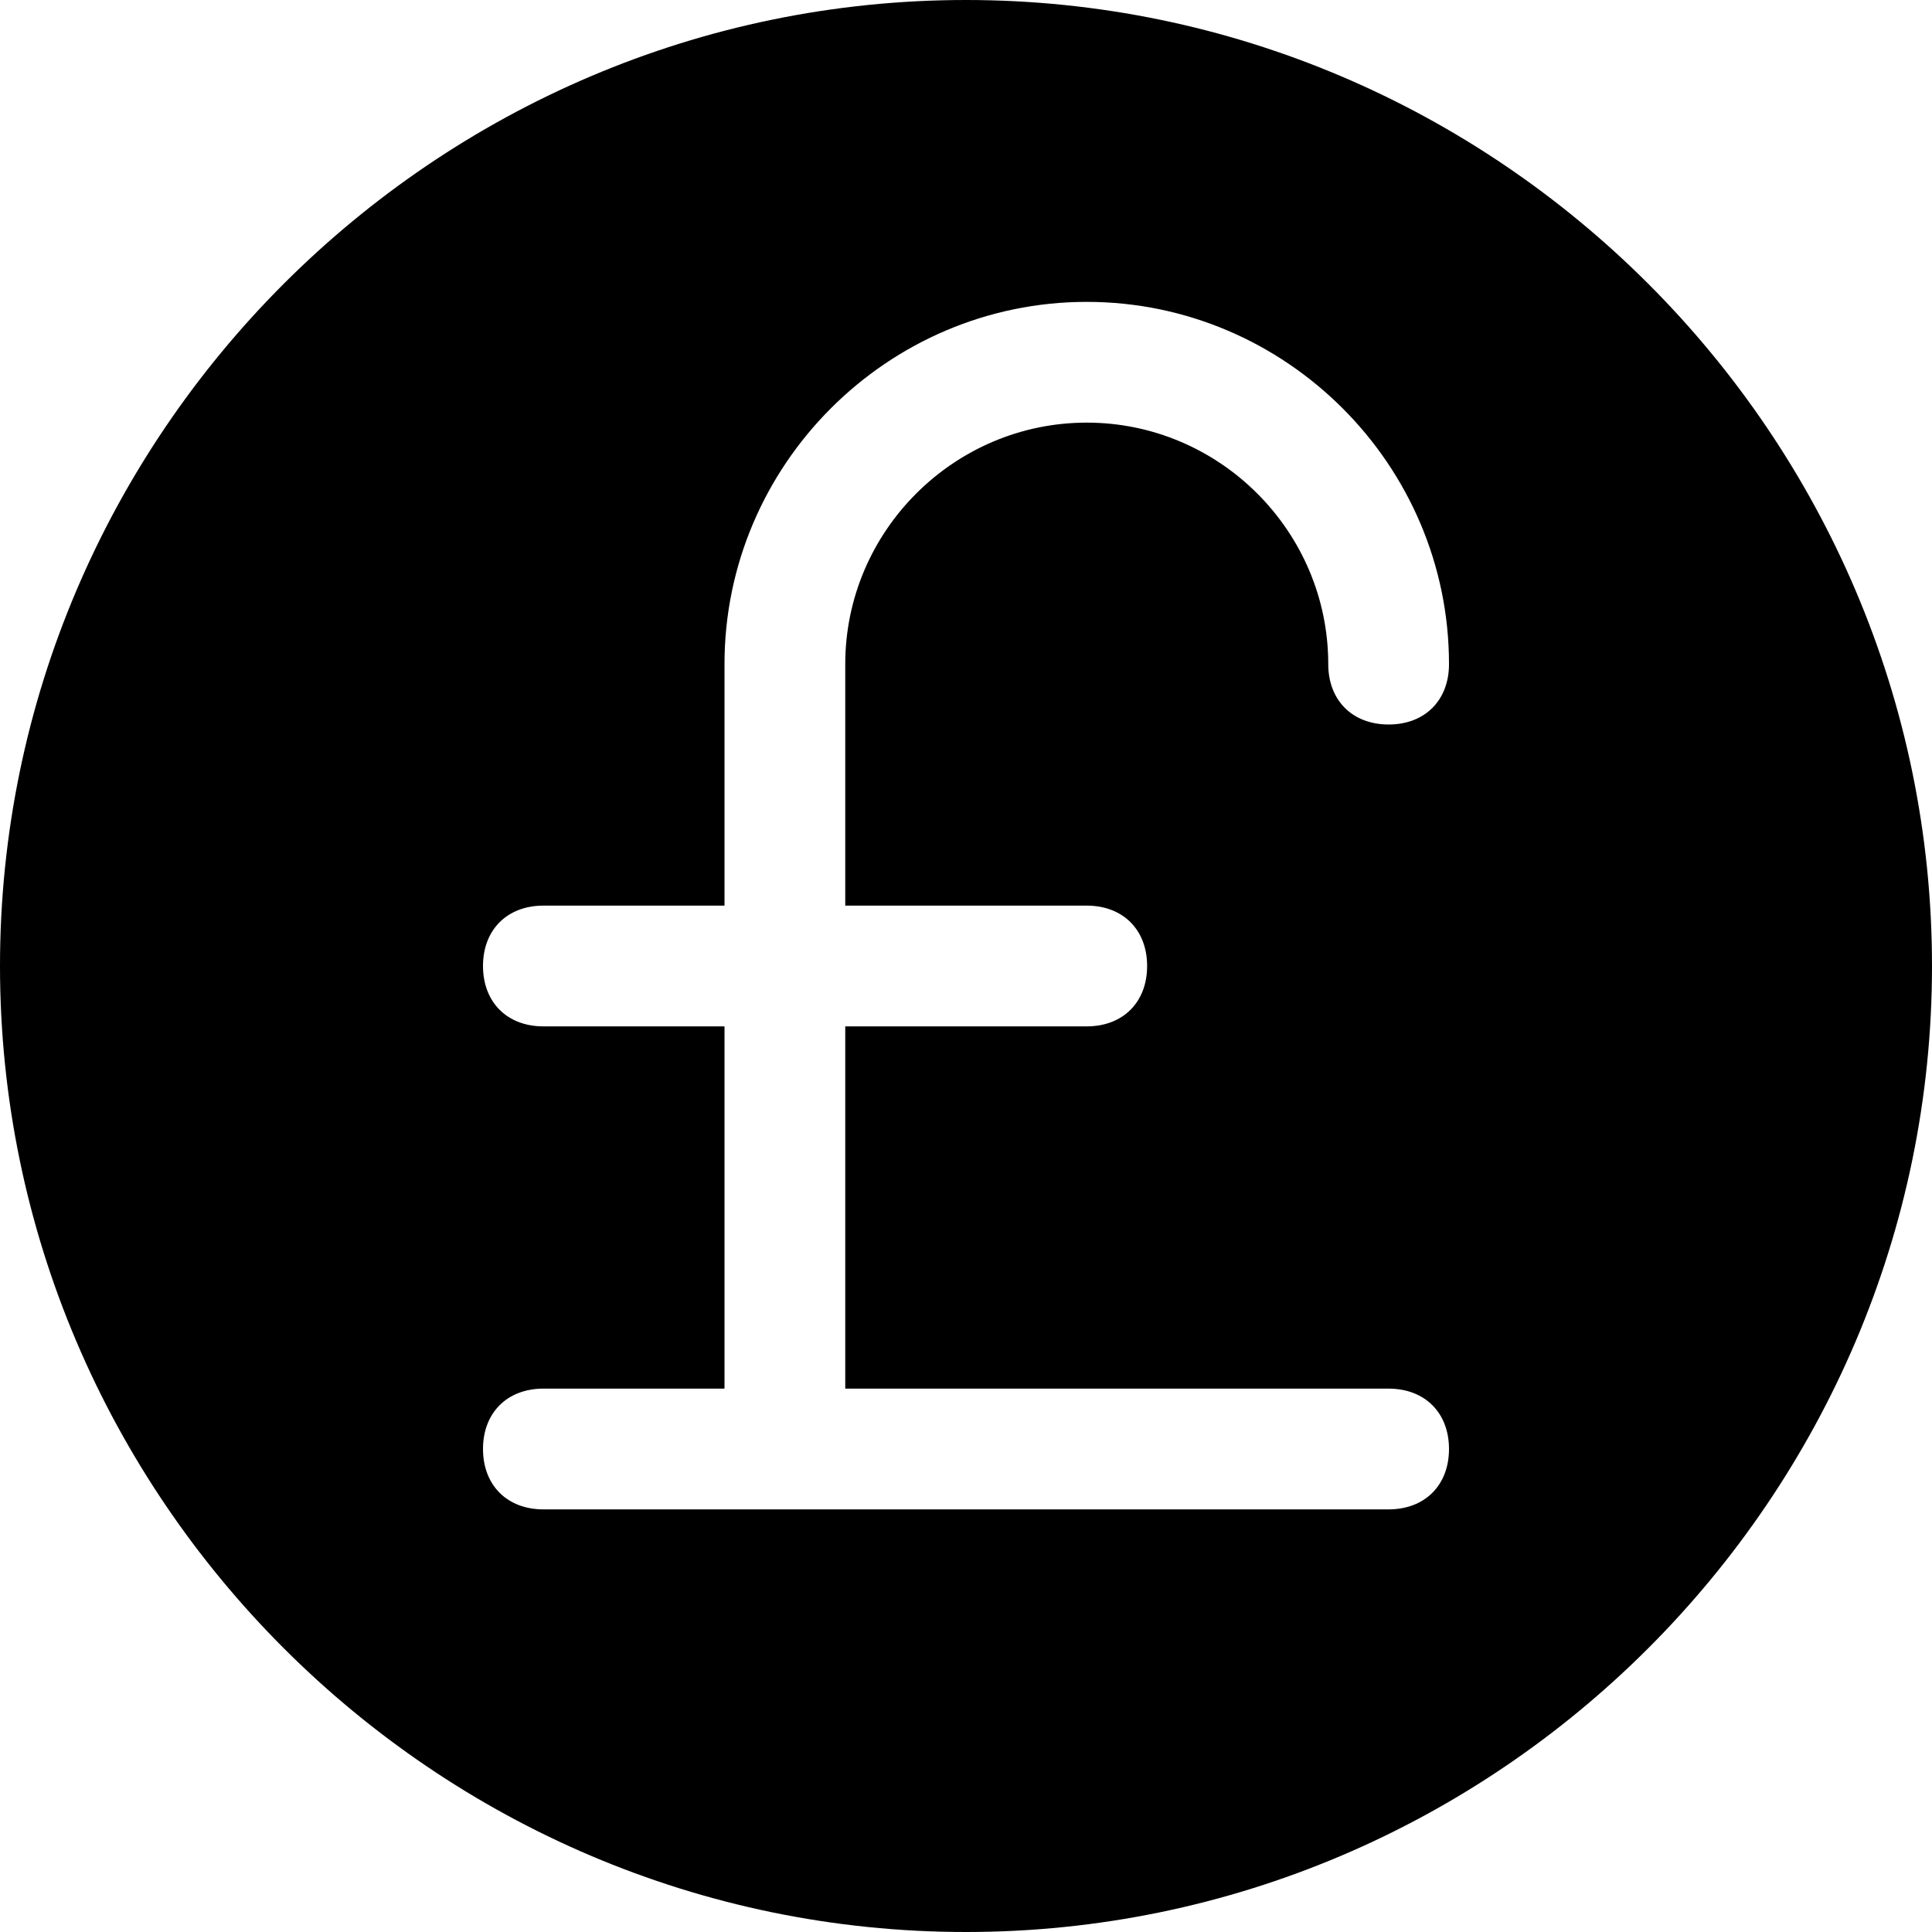 <?xml version="1.0" encoding="utf-8"?>
<!-- Generator: Adobe Illustrator 18.1.1, SVG Export Plug-In . SVG Version: 6.00 Build 0)  -->
<!DOCTYPE svg PUBLIC "-//W3C//DTD SVG 1.1//EN" "http://www.w3.org/Graphics/SVG/1.1/DTD/svg11.dtd">
<svg version="1.1" id="Layer_1" xmlns="http://www.w3.org/2000/svg" xmlns:xlink="http://www.w3.org/1999/xlink" x="0px" y="0px"
	 width="32px" height="32px" viewBox="0 0 32 32" enable-background="new 0 0 32 32" xml:space="preserve">
<path d="M16,0C7.2,0,0,7.2,0,16s7.2,16,16,16s16-7.2,16-16S24.8,0,16,0z M18,15c0.6,0,1,0.4,1,1s-0.4,1-1,1h-4v6h9c0.6,0,1,0.4,1,1
	s-0.4,1-1,1H9c-0.6,0-1-0.4-1-1s0.4-1,1-1h3v-6H9c-0.6,0-1-0.4-1-1s0.4-1,1-1h3v-4c0-3.3,2.7-6,6-6s6,2.7,6,6c0,0.6-0.4,1-1,1
	s-1-0.4-1-1c0-2.2-1.8-4-4-4s-4,1.8-4,4v4H18z"/>
</svg>
